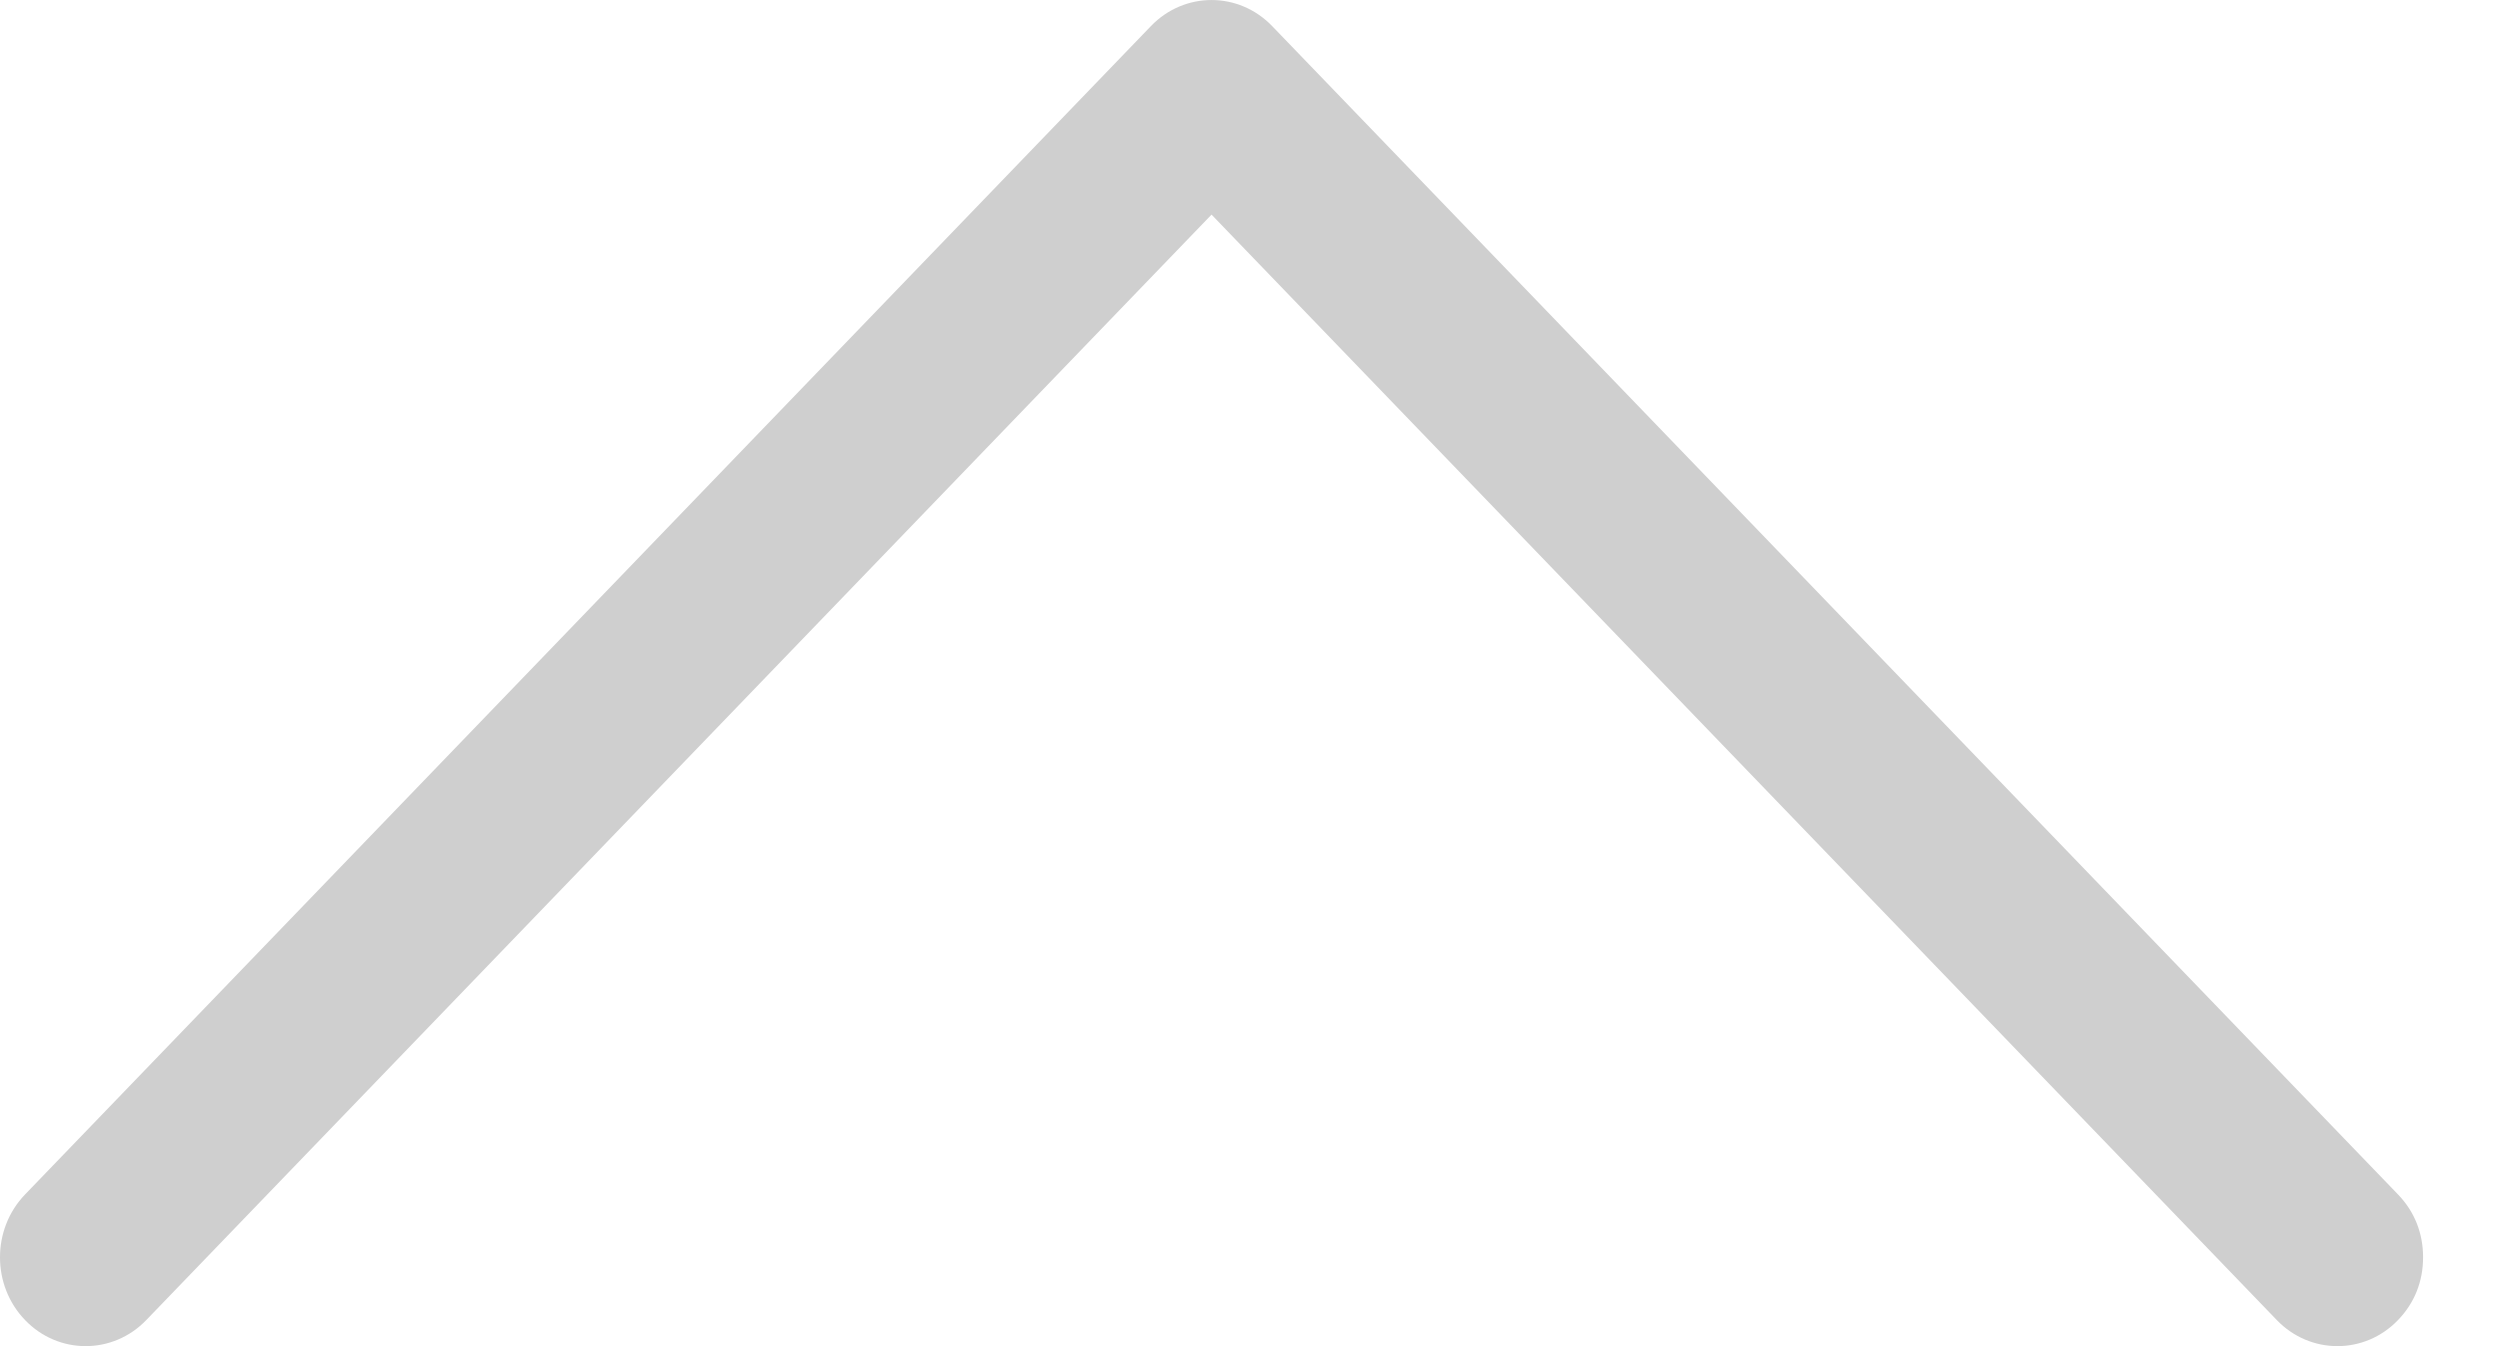 <svg width="26" height="14" viewBox="0 0 26 14" version="1.1" xmlns="http://www.w3.org/2000/svg" xmlns:xlink="http://www.w3.org/1999/xlink">
<path d="M 1.578 24.939C 1.398 25.113 1.172 25.2 0.924 25.2C 0.676 25.2 0.451 25.113 0.271 24.939C -0.09 24.592 -0.09 24.027 0.271 23.679L 11.768 12.6L 0.271 1.521C -0.09 1.173 -0.09 0.608 0.271 0.261C 0.631 -0.087 1.217 -0.087 1.578 0.261L 13.729 11.97C 14.09 12.318 14.09 12.882 13.729 13.23L 1.578 24.939Z" transform="matrix(0 -1 1 0 0 14)" fill="#CFCFCF"/>
</svg>

